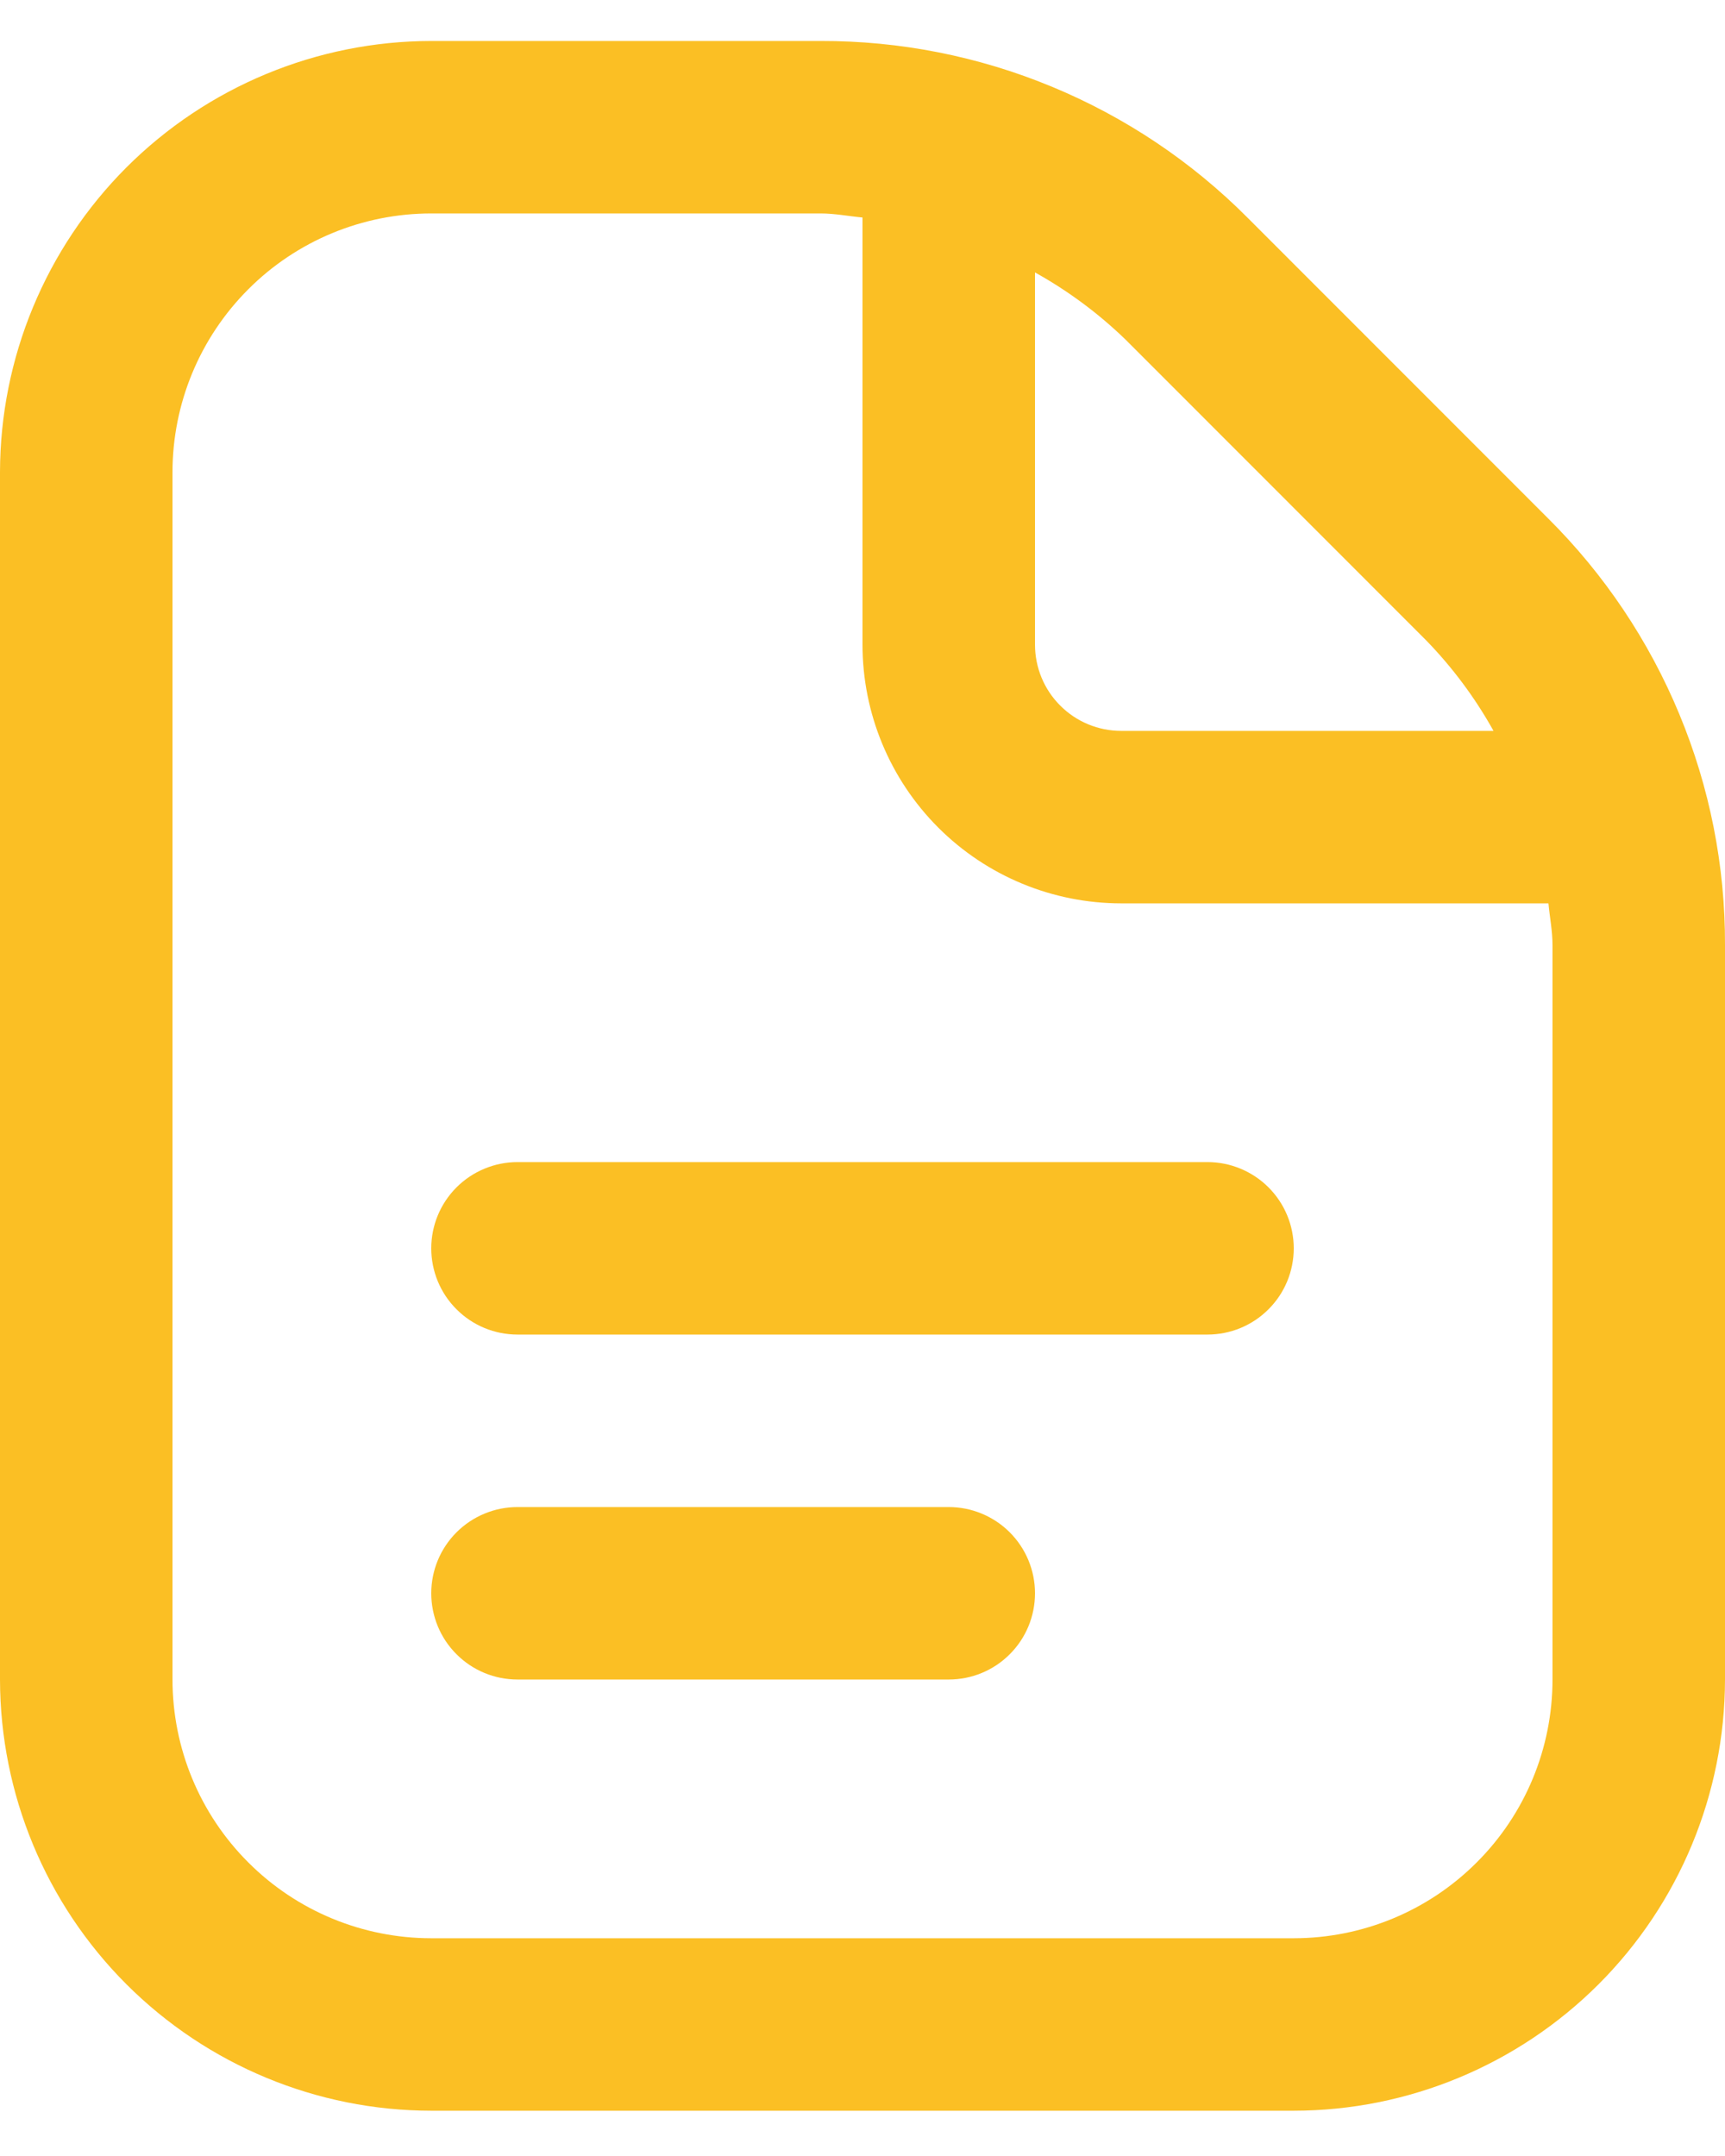 <svg width="20" height="25" viewBox="0 0 20 25" fill="none" xmlns="http://www.w3.org/2000/svg">
<path d="M15 14.475C15 14.74 14.895 14.995 14.707 15.182C14.52 15.37 14.265 15.475 14 15.475H6C5.735 15.475 5.48 15.37 5.293 15.182C5.105 14.995 5 14.74 5 14.475C5 14.21 5.105 13.956 5.293 13.768C5.48 13.581 5.735 13.475 6 13.475H14C14.265 13.475 14.52 13.581 14.707 13.768C14.895 13.956 15 14.21 15 14.475ZM11 17.475H6C5.735 17.475 5.48 17.581 5.293 17.768C5.105 17.956 5 18.21 5 18.475C5 18.74 5.105 18.995 5.293 19.182C5.48 19.37 5.735 19.475 6 19.475H11C11.265 19.475 11.52 19.37 11.707 19.182C11.895 18.995 12 18.74 12 18.475C12 18.21 11.895 17.956 11.707 17.768C11.52 17.581 11.265 17.475 11 17.475ZM20 10.96V19.475C19.998 20.801 19.471 22.072 18.534 23.009C17.596 23.946 16.326 24.474 15 24.475H5C3.674 24.474 2.404 23.946 1.466 23.009C0.529 22.072 0.002 20.801 0 19.475V5.475C0.002 4.15 0.529 2.879 1.466 1.941C2.404 1.004 3.674 0.477 5 0.475H9.515C10.435 0.473 11.346 0.653 12.195 1.005C13.045 1.357 13.816 1.873 14.465 2.525L17.949 6.011C18.601 6.659 19.118 7.431 19.47 8.28C19.823 9.13 20.003 10.041 20 10.96V10.96ZM13.051 3.939C12.736 3.634 12.383 3.372 12 3.159V7.475C12 7.74 12.105 7.995 12.293 8.182C12.48 8.37 12.735 8.475 13 8.475H17.316C17.103 8.092 16.84 7.739 16.535 7.425L13.051 3.939ZM18 10.96C18 10.795 17.968 10.637 17.953 10.475H13C12.204 10.475 11.441 10.159 10.879 9.597C10.316 9.034 10 8.271 10 7.475V2.522C9.838 2.507 9.679 2.475 9.515 2.475H5C4.204 2.475 3.441 2.791 2.879 3.354C2.316 3.917 2 4.68 2 5.475V19.475C2 20.271 2.316 21.034 2.879 21.596C3.441 22.159 4.204 22.475 5 22.475H15C15.796 22.475 16.559 22.159 17.121 21.596C17.684 21.034 18 20.271 18 19.475V10.96Z" fill="#FBBF24"/>
</svg>
